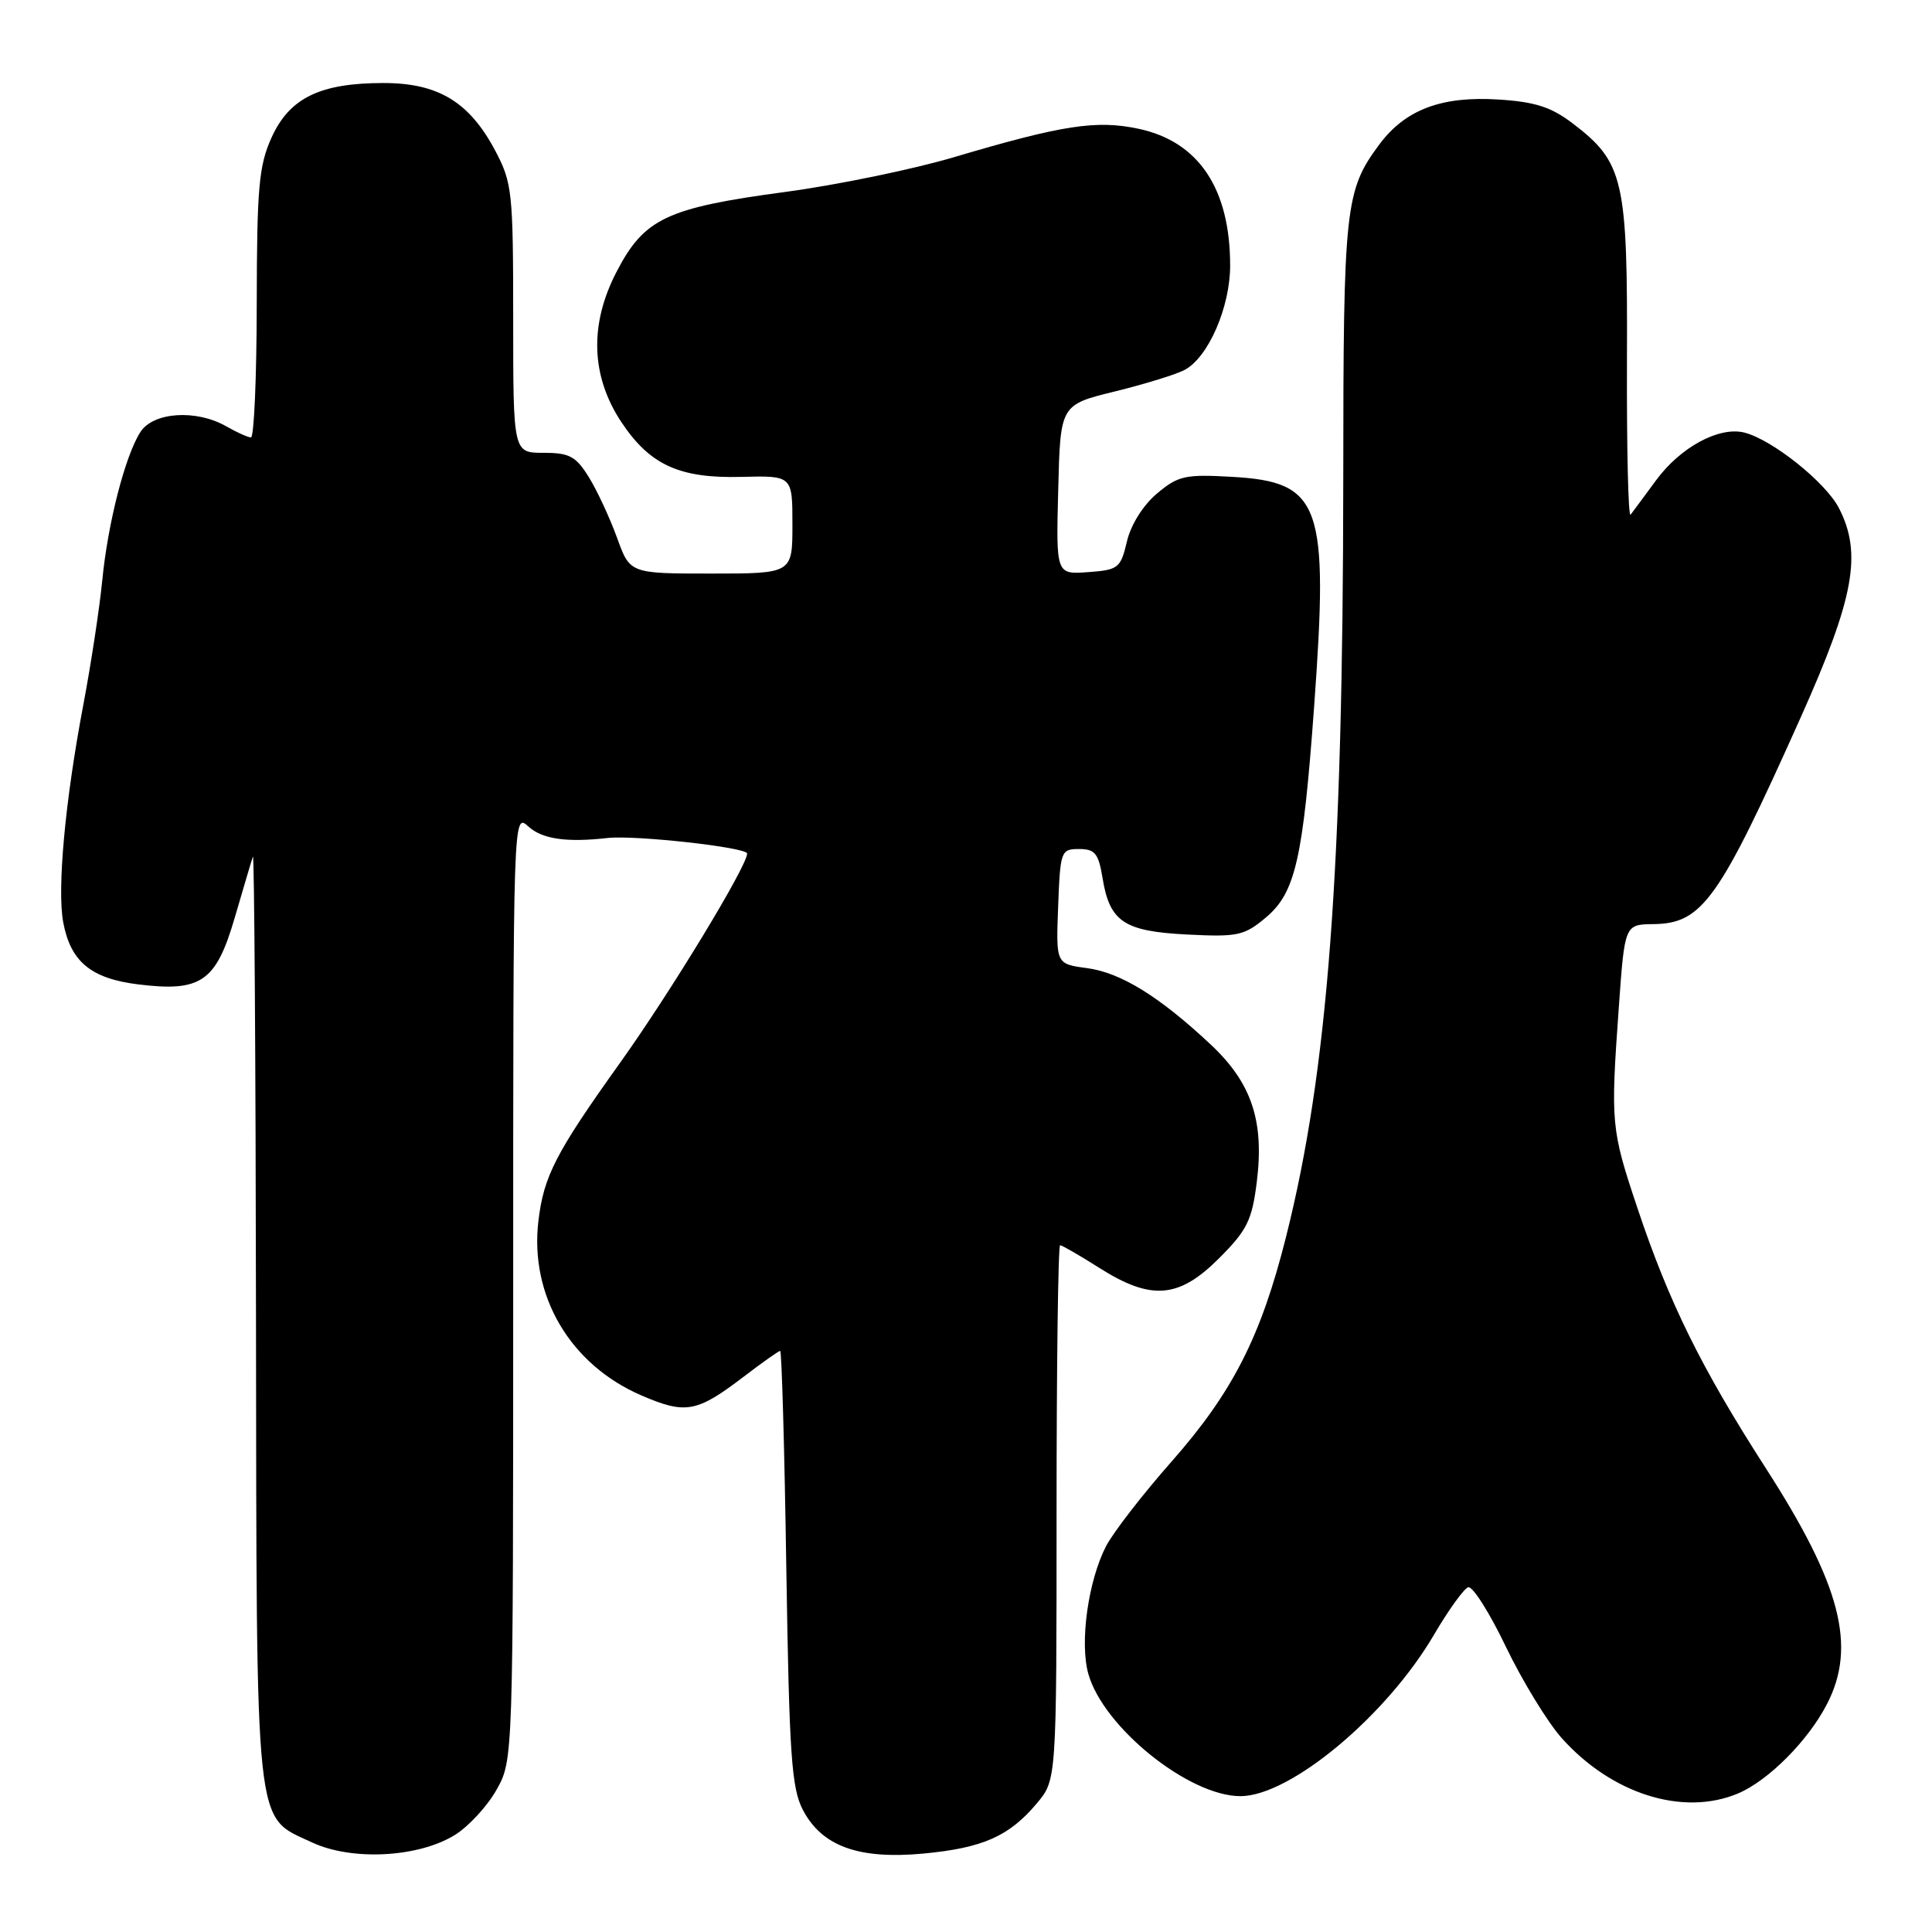 <?xml version="1.0" encoding="UTF-8" standalone="no"?>
<!DOCTYPE svg PUBLIC "-//W3C//DTD SVG 1.1//EN" "http://www.w3.org/Graphics/SVG/1.1/DTD/svg11.dtd" >
<svg xmlns="http://www.w3.org/2000/svg" xmlns:xlink="http://www.w3.org/1999/xlink" version="1.1" viewBox="0 0 256 256">
 <g >
 <path fill="currentColor"
d=" M 60.26 243.15 C 62.09 242.02 64.57 239.33 65.79 237.16 C 68.00 233.23 68.00 233.23 68.00 170.46 C 68.00 107.69 68.00 107.69 70.02 109.52 C 71.86 111.19 75.07 111.65 80.50 111.04 C 84.16 110.63 99.00 112.28 99.00 113.10 C 99.00 114.76 88.83 131.50 82.16 140.83 C 73.64 152.75 72.04 155.84 71.34 161.80 C 70.17 171.71 75.57 180.85 85.01 184.91 C 90.87 187.43 92.32 187.16 98.53 182.43 C 101.00 180.54 103.18 179.00 103.38 179.00 C 103.58 179.00 103.95 191.94 104.19 207.75 C 104.58 232.59 104.88 236.95 106.39 239.83 C 108.91 244.64 113.77 246.40 122.33 245.61 C 130.20 244.87 133.71 243.33 137.38 238.96 C 140.00 235.85 140.00 235.85 140.00 200.42 C 140.00 180.94 140.21 165.00 140.47 165.00 C 140.72 165.00 143.06 166.35 145.66 168.00 C 152.54 172.36 156.20 172.07 161.53 166.73 C 165.25 163.01 165.89 161.71 166.53 156.63 C 167.54 148.53 165.85 143.49 160.43 138.41 C 153.63 132.04 148.52 128.88 144.03 128.28 C 139.92 127.73 139.92 127.73 140.21 120.11 C 140.49 112.75 140.58 112.50 142.98 112.50 C 145.09 112.50 145.56 113.09 146.09 116.32 C 147.03 122.14 148.93 123.41 157.32 123.83 C 164.00 124.17 164.87 123.98 167.73 121.58 C 171.64 118.29 172.65 113.89 174.12 93.74 C 176.09 66.74 175.06 63.85 163.20 63.18 C 157.03 62.83 156.11 63.04 153.30 65.40 C 151.46 66.95 149.84 69.54 149.32 71.76 C 148.49 75.28 148.19 75.52 144.18 75.81 C 139.93 76.12 139.93 76.12 140.22 64.88 C 140.50 53.64 140.50 53.64 147.73 51.87 C 151.70 50.89 155.87 49.61 156.98 49.01 C 160.11 47.34 163.00 40.70 163.00 35.19 C 163.00 25.00 158.84 18.78 150.90 17.07 C 145.29 15.87 140.80 16.56 126.40 20.83 C 120.96 22.44 110.88 24.52 104.00 25.44 C 88.31 27.55 85.35 28.95 81.68 36.05 C 78.08 43.00 78.30 49.83 82.32 55.91 C 86.10 61.61 90.03 63.41 98.25 63.19 C 105.00 63.02 105.00 63.02 105.00 69.51 C 105.00 76.00 105.00 76.00 94.23 76.00 C 83.47 76.00 83.47 76.00 81.76 71.25 C 80.81 68.64 79.14 65.04 78.04 63.25 C 76.31 60.46 75.47 60.00 72.01 60.00 C 68.00 60.00 68.00 60.00 68.00 42.23 C 68.00 25.46 67.87 24.22 65.63 19.98 C 62.20 13.51 58.07 11.00 50.82 11.00 C 42.42 11.00 38.37 12.97 35.99 18.21 C 34.30 21.94 34.04 24.83 34.02 40.25 C 34.01 50.01 33.66 57.98 33.25 57.96 C 32.84 57.95 31.38 57.29 30.00 56.50 C 26.00 54.21 20.31 54.59 18.60 57.25 C 16.57 60.42 14.28 69.35 13.54 77.00 C 13.19 80.58 12.06 88.00 11.02 93.50 C 8.63 106.12 7.55 117.81 8.38 122.23 C 9.36 127.42 12.04 129.65 18.26 130.43 C 26.64 131.47 28.62 130.11 31.11 121.58 C 32.25 117.69 33.32 114.05 33.51 113.50 C 33.69 112.95 33.88 140.31 33.92 174.30 C 34.01 243.71 33.67 240.53 41.32 244.12 C 46.60 246.60 55.41 246.14 60.26 243.15 Z  M 230.28 237.65 C 234.30 235.96 239.58 230.66 242.09 225.79 C 246.04 218.13 243.92 209.98 233.95 194.50 C 225.42 181.24 221.15 172.58 216.98 160.11 C 213.46 149.60 213.40 148.89 214.50 133.50 C 215.28 122.50 215.28 122.50 219.09 122.45 C 225.57 122.37 227.75 119.30 238.63 95.00 C 245.70 79.20 246.77 73.33 243.66 67.31 C 241.89 63.89 234.82 58.25 231.14 57.32 C 227.78 56.48 222.65 59.25 219.40 63.69 C 217.87 65.78 216.36 67.81 216.06 68.20 C 215.75 68.58 215.54 59.36 215.58 47.70 C 215.68 23.79 215.16 21.51 208.39 16.35 C 205.55 14.19 203.41 13.49 198.59 13.19 C 191.02 12.70 186.21 14.52 182.77 19.14 C 178.23 25.25 178.00 27.38 177.99 63.40 C 177.96 115.30 175.96 141.85 170.40 163.92 C 167.08 177.12 163.33 184.48 155.26 193.64 C 151.42 197.99 147.51 203.05 146.56 204.87 C 144.19 209.47 143.05 217.60 144.20 221.76 C 146.16 228.84 157.52 238.00 164.36 238.00 C 170.96 238.00 183.73 227.36 190.03 216.58 C 191.94 213.33 193.97 210.51 194.54 210.32 C 195.12 210.13 197.37 213.68 199.54 218.21 C 201.72 222.74 205.04 228.17 206.92 230.29 C 213.55 237.72 223.01 240.70 230.28 237.65 Z "/>
</g>
</svg>